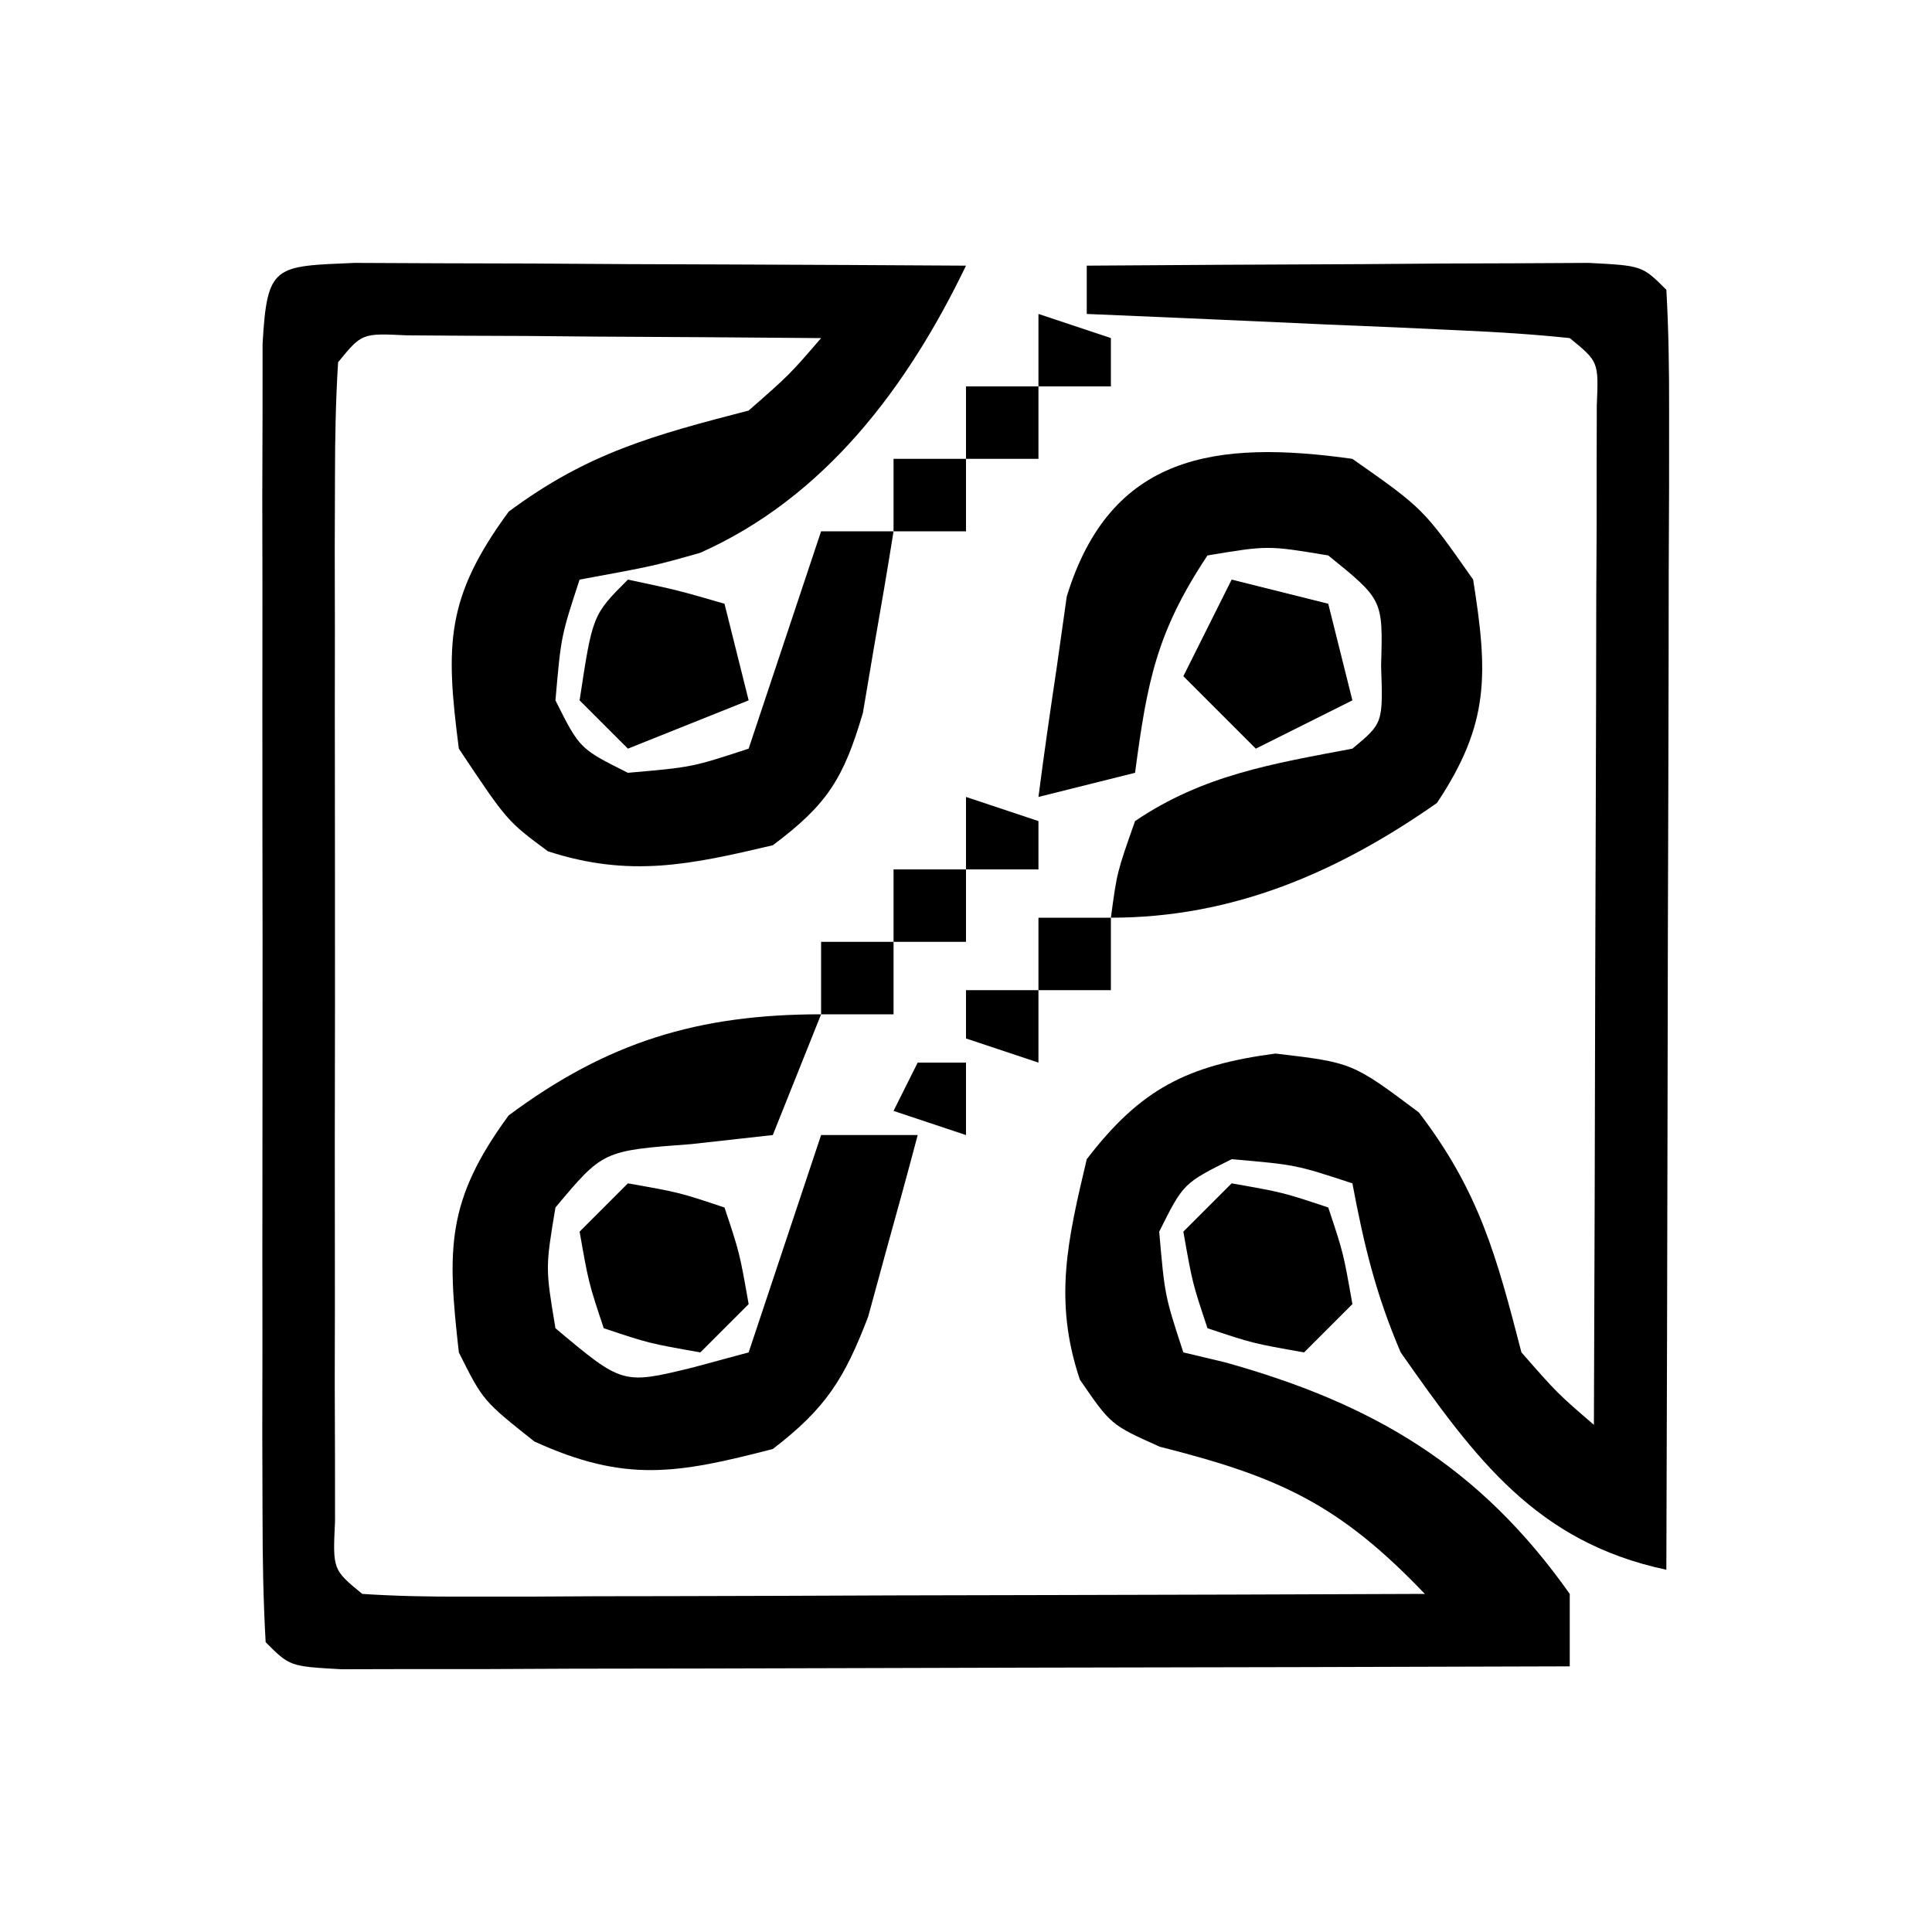 <?xml version="1.0" encoding="UTF-8"?>
<svg version="1.1" xmlns="http://www.w3.org/2000/svg" width="80" height="80">
<path d="M0 0 C1.168 0.005 2.336 0.01 3.539 0.016 C4.799 0.019 6.059 0.022 7.357 0.026 C8.698 0.034 10.038 0.042 11.379 0.051 C12.723 0.056 14.067 0.061 15.412 0.065 C18.713 0.077 22.015 0.093 25.316 0.114 C22.915 5.1 19.495 9.703 14.301 12.008 C12.379 12.551 12.379 12.551 9.316 13.114 C8.547 15.459 8.547 15.459 8.316 18.114 C9.316 20.114 9.316 20.114 11.316 21.114 C13.971 20.883 13.971 20.883 16.316 20.114 C17.306 17.144 18.296 14.174 19.316 11.114 C20.306 11.114 21.296 11.114 22.316 11.114 C22.06 12.72 21.786 14.324 21.504 15.926 C21.353 16.819 21.202 17.713 21.047 18.633 C20.245 21.356 19.572 22.427 17.316 24.114 C13.888 24.924 11.391 25.462 8.004 24.364 C6.316 23.114 6.316 23.114 4.316 20.114 C3.756 15.795 3.772 13.856 6.379 10.301 C9.652 7.863 12.397 7.13 16.316 6.114 C18.01 4.629 18.01 4.629 19.316 3.114 C16.17 3.085 13.025 3.067 9.879 3.051 C8.981 3.043 8.083 3.034 7.158 3.026 C6.304 3.022 5.45 3.019 4.57 3.016 C3.384 3.008 3.384 3.008 2.174 3 C0.3 2.909 0.3 2.909 -0.684 4.114 C-0.782 5.674 -0.812 7.238 -0.813 8.801 C-0.816 9.799 -0.82 10.796 -0.823 11.824 C-0.821 12.91 -0.819 13.995 -0.817 15.114 C-0.818 16.22 -0.819 17.326 -0.82 18.465 C-0.82 20.809 -0.818 23.153 -0.814 25.496 C-0.809 29.098 -0.814 32.699 -0.821 36.301 C-0.82 38.572 -0.819 40.843 -0.817 43.114 C-0.819 44.199 -0.821 45.284 -0.823 46.403 C-0.818 47.899 -0.818 47.899 -0.813 49.426 C-0.812 50.309 -0.812 51.192 -0.811 52.102 C-0.907 54.111 -0.907 54.111 0.316 55.114 C1.698 55.206 3.084 55.231 4.469 55.227 C5.35 55.227 6.23 55.227 7.138 55.227 C8.574 55.219 8.574 55.219 10.039 55.211 C11.014 55.21 11.989 55.208 12.994 55.207 C16.122 55.201 19.25 55.189 22.379 55.176 C24.494 55.171 26.609 55.166 28.724 55.162 C33.922 55.151 39.119 55.135 44.316 55.114 C40.751 51.383 38.27 50.265 33.34 49.02 C31.316 48.114 31.316 48.114 30.031 46.242 C28.928 42.957 29.53 40.438 30.316 37.114 C32.552 34.197 34.476 33.226 38.129 32.739 C41.316 33.114 41.316 33.114 44.066 35.176 C46.576 38.453 47.289 41.153 48.316 45.114 C49.8 46.807 49.8 46.807 51.316 48.114 C51.341 41.866 51.359 35.618 51.371 29.37 C51.376 27.242 51.383 25.115 51.392 22.988 C51.404 19.937 51.409 16.887 51.414 13.836 C51.422 12.4 51.422 12.4 51.429 10.935 C51.43 10.054 51.43 9.174 51.43 8.266 C51.432 7.487 51.434 6.707 51.436 5.904 C51.512 4.09 51.512 4.09 50.316 3.114 C48.83 2.957 47.337 2.863 45.844 2.797 C44.495 2.734 44.495 2.734 43.119 2.67 C42.173 2.631 41.228 2.592 40.254 2.551 C39.304 2.508 38.355 2.465 37.377 2.42 C35.023 2.314 32.67 2.212 30.316 2.114 C30.316 1.454 30.316 0.794 30.316 0.114 C34.129 0.085 37.941 0.067 41.754 0.051 C42.842 0.043 43.931 0.034 45.052 0.026 C46.087 0.022 47.121 0.019 48.187 0.016 C49.146 0.011 50.104 0.005 51.091 0 C53.316 0.114 53.316 0.114 54.316 1.114 C54.41 2.771 54.434 4.432 54.43 6.092 C54.43 7.153 54.43 8.214 54.429 9.308 C54.424 10.462 54.419 11.616 54.414 12.805 C54.412 13.98 54.411 15.155 54.41 16.365 C54.404 20.136 54.391 23.906 54.379 27.676 C54.374 30.225 54.369 32.774 54.365 35.323 C54.354 41.586 54.337 47.85 54.316 54.114 C48.932 52.971 46.409 49.523 43.316 45.114 C42.292 42.726 41.798 40.685 41.316 38.114 C38.971 37.344 38.971 37.344 36.316 37.114 C34.316 38.114 34.316 38.114 33.316 40.114 C33.547 42.768 33.547 42.768 34.316 45.114 C34.885 45.249 35.453 45.384 36.039 45.524 C42.178 47.235 46.581 49.829 50.316 55.114 C50.316 56.104 50.316 57.094 50.316 58.114 C42.786 58.139 35.257 58.156 27.727 58.168 C25.163 58.173 22.599 58.18 20.036 58.189 C16.36 58.201 12.684 58.207 9.008 58.211 C7.853 58.216 6.699 58.222 5.51 58.227 C4.449 58.227 3.388 58.227 2.295 58.227 C1.356 58.229 0.416 58.231 -0.551 58.234 C-2.684 58.114 -2.684 58.114 -3.684 57.114 C-3.783 55.37 -3.812 53.622 -3.813 51.875 C-3.816 50.757 -3.82 49.64 -3.823 48.488 C-3.821 47.271 -3.819 46.055 -3.817 44.801 C-3.818 43.562 -3.819 42.323 -3.82 41.046 C-3.82 38.42 -3.819 35.793 -3.814 33.167 C-3.809 29.794 -3.812 26.421 -3.818 23.048 C-3.822 19.841 -3.819 16.633 -3.817 13.426 C-3.819 12.209 -3.821 10.993 -3.823 9.739 C-3.82 8.621 -3.816 7.504 -3.813 6.352 C-3.812 5.362 -3.812 4.373 -3.811 3.353 C-3.624 0.064 -3.324 0.141 0 0 Z " fill="#000000" transform="translate(14.684,10.886)"/>
<path d="M0 0 C2.938 2.062 2.938 2.062 5 5 C5.612 8.879 5.699 10.951 3.5 14.25 C-0.613 17.129 -4.948 19 -10 19 C-9.75 17.125 -9.75 17.125 -9 15 C-6.183 13.089 -3.304 12.625 0 12 C1.27 10.947 1.27 10.947 1.188 8.562 C1.268 5.833 1.268 5.833 -1 4 C-3.5 3.583 -3.5 3.583 -6 4 C-8.125 7.188 -8.502 9.265 -9 13 C-10.32 13.33 -11.64 13.66 -13 14 C-12.771 12.226 -12.516 10.456 -12.25 8.688 C-12.111 7.701 -11.972 6.715 -11.828 5.699 C-10.018 -0.201 -5.645 -0.792 0 0 Z " fill="#000000" transform="translate(56,19)"/>
<path d="M0 0 C-0.66 1.65 -1.32 3.3 -2 5 C-3.114 5.124 -4.228 5.247 -5.375 5.375 C-9.031 5.647 -9.031 5.647 -11 8 C-11.417 10.5 -11.417 10.5 -11 13 C-8.219 15.334 -8.219 15.334 -5.312 14.625 C-4.549 14.419 -3.786 14.213 -3 14 C-2.01 11.03 -1.02 8.06 0 5 C1.32 5 2.64 5 4 5 C3.575 6.607 3.134 8.211 2.688 9.812 C2.444 10.706 2.2 11.599 1.949 12.52 C0.958 15.109 0.184 16.326 -2 18 C-5.963 19.027 -8.111 19.406 -11.875 17.688 C-14 16 -14 16 -15 14 C-15.486 9.711 -15.528 7.72 -12.938 4.188 C-8.849 1.143 -5.083 0 0 0 Z " fill="#000000" transform="translate(34,42)"/>
<path d="M0 0 C2.125 0.375 2.125 0.375 4 1 C4.625 2.875 4.625 2.875 5 5 C4.34 5.66 3.68 6.32 3 7 C0.875 6.625 0.875 6.625 -1 6 C-1.625 4.125 -1.625 4.125 -2 2 C-1.34 1.34 -0.68 0.68 0 0 Z " fill="#000000" transform="translate(51,49)"/>
<path d="M0 0 C2.125 0.375 2.125 0.375 4 1 C4.625 2.875 4.625 2.875 5 5 C4.34 5.66 3.68 6.32 3 7 C0.875 6.625 0.875 6.625 -1 6 C-1.625 4.125 -1.625 4.125 -2 2 C-1.34 1.34 -0.68 0.68 0 0 Z " fill="#000000" transform="translate(26,49)"/>
<path d="M0 0 C2.062 0.438 2.062 0.438 4 1 C4.33 2.32 4.66 3.64 5 5 C3.35 5.66 1.7 6.32 0 7 C-0.66 6.34 -1.32 5.68 -2 5 C-1.464 1.464 -1.464 1.464 0 0 Z " fill="#000000" transform="translate(26,24)"/>
<path d="M0 0 C1.32 0.33 2.64 0.66 4 1 C4.33 2.32 4.66 3.64 5 5 C3.02 5.99 3.02 5.99 1 7 C0.01 6.01 -0.98 5.02 -2 4 C-1.34 2.68 -0.68 1.36 0 0 Z " fill="#000000" transform="translate(51,24)"/>
<path d="M0 0 C0.99 0 1.98 0 3 0 C3 0.99 3 1.98 3 3 C2.01 3 1.02 3 0 3 C0 2.01 0 1.02 0 0 Z " fill="#000000" transform="translate(34,39)"/>
<path d="M0 0 C0.99 0 1.98 0 3 0 C3 0.99 3 1.98 3 3 C2.01 3 1.02 3 0 3 C0 2.01 0 1.02 0 0 Z " fill="#000000" transform="translate(43,38)"/>
<path d="M0 0 C0.99 0 1.98 0 3 0 C3 0.99 3 1.98 3 3 C2.01 3 1.02 3 0 3 C0 2.01 0 1.02 0 0 Z " fill="#000000" transform="translate(37,36)"/>
<path d="M0 0 C0.99 0 1.98 0 3 0 C3 0.99 3 1.98 3 3 C2.01 3 1.02 3 0 3 C0 2.01 0 1.02 0 0 Z " fill="#000000" transform="translate(37,19)"/>
<path d="M0 0 C0.99 0 1.98 0 3 0 C3 0.99 3 1.98 3 3 C2.01 3 1.02 3 0 3 C0 2.01 0 1.02 0 0 Z " fill="#000000" transform="translate(40,16)"/>
<path d="M0 0 C0.99 0 1.98 0 3 0 C3 0.99 3 1.98 3 3 C2.01 2.67 1.02 2.34 0 2 C0 1.34 0 0.68 0 0 Z " fill="#000000" transform="translate(40,41)"/>
<path d="M0 0 C0.99 0.33 1.98 0.66 3 1 C3 1.66 3 2.32 3 3 C2.01 3 1.02 3 0 3 C0 2.01 0 1.02 0 0 Z " fill="#000000" transform="translate(40,33)"/>
<path d="M0 0 C0.99 0.33 1.98 0.66 3 1 C3 1.66 3 2.32 3 3 C2.01 3 1.02 3 0 3 C0 2.01 0 1.02 0 0 Z " fill="#000000" transform="translate(43,13)"/>
<path d="M0 0 C0.66 0 1.32 0 2 0 C2 0.99 2 1.98 2 3 C1.01 2.67 0.02 2.34 -1 2 C-0.67 1.34 -0.34 0.68 0 0 Z " fill="#000000" transform="translate(38,44)"/>
</svg>
